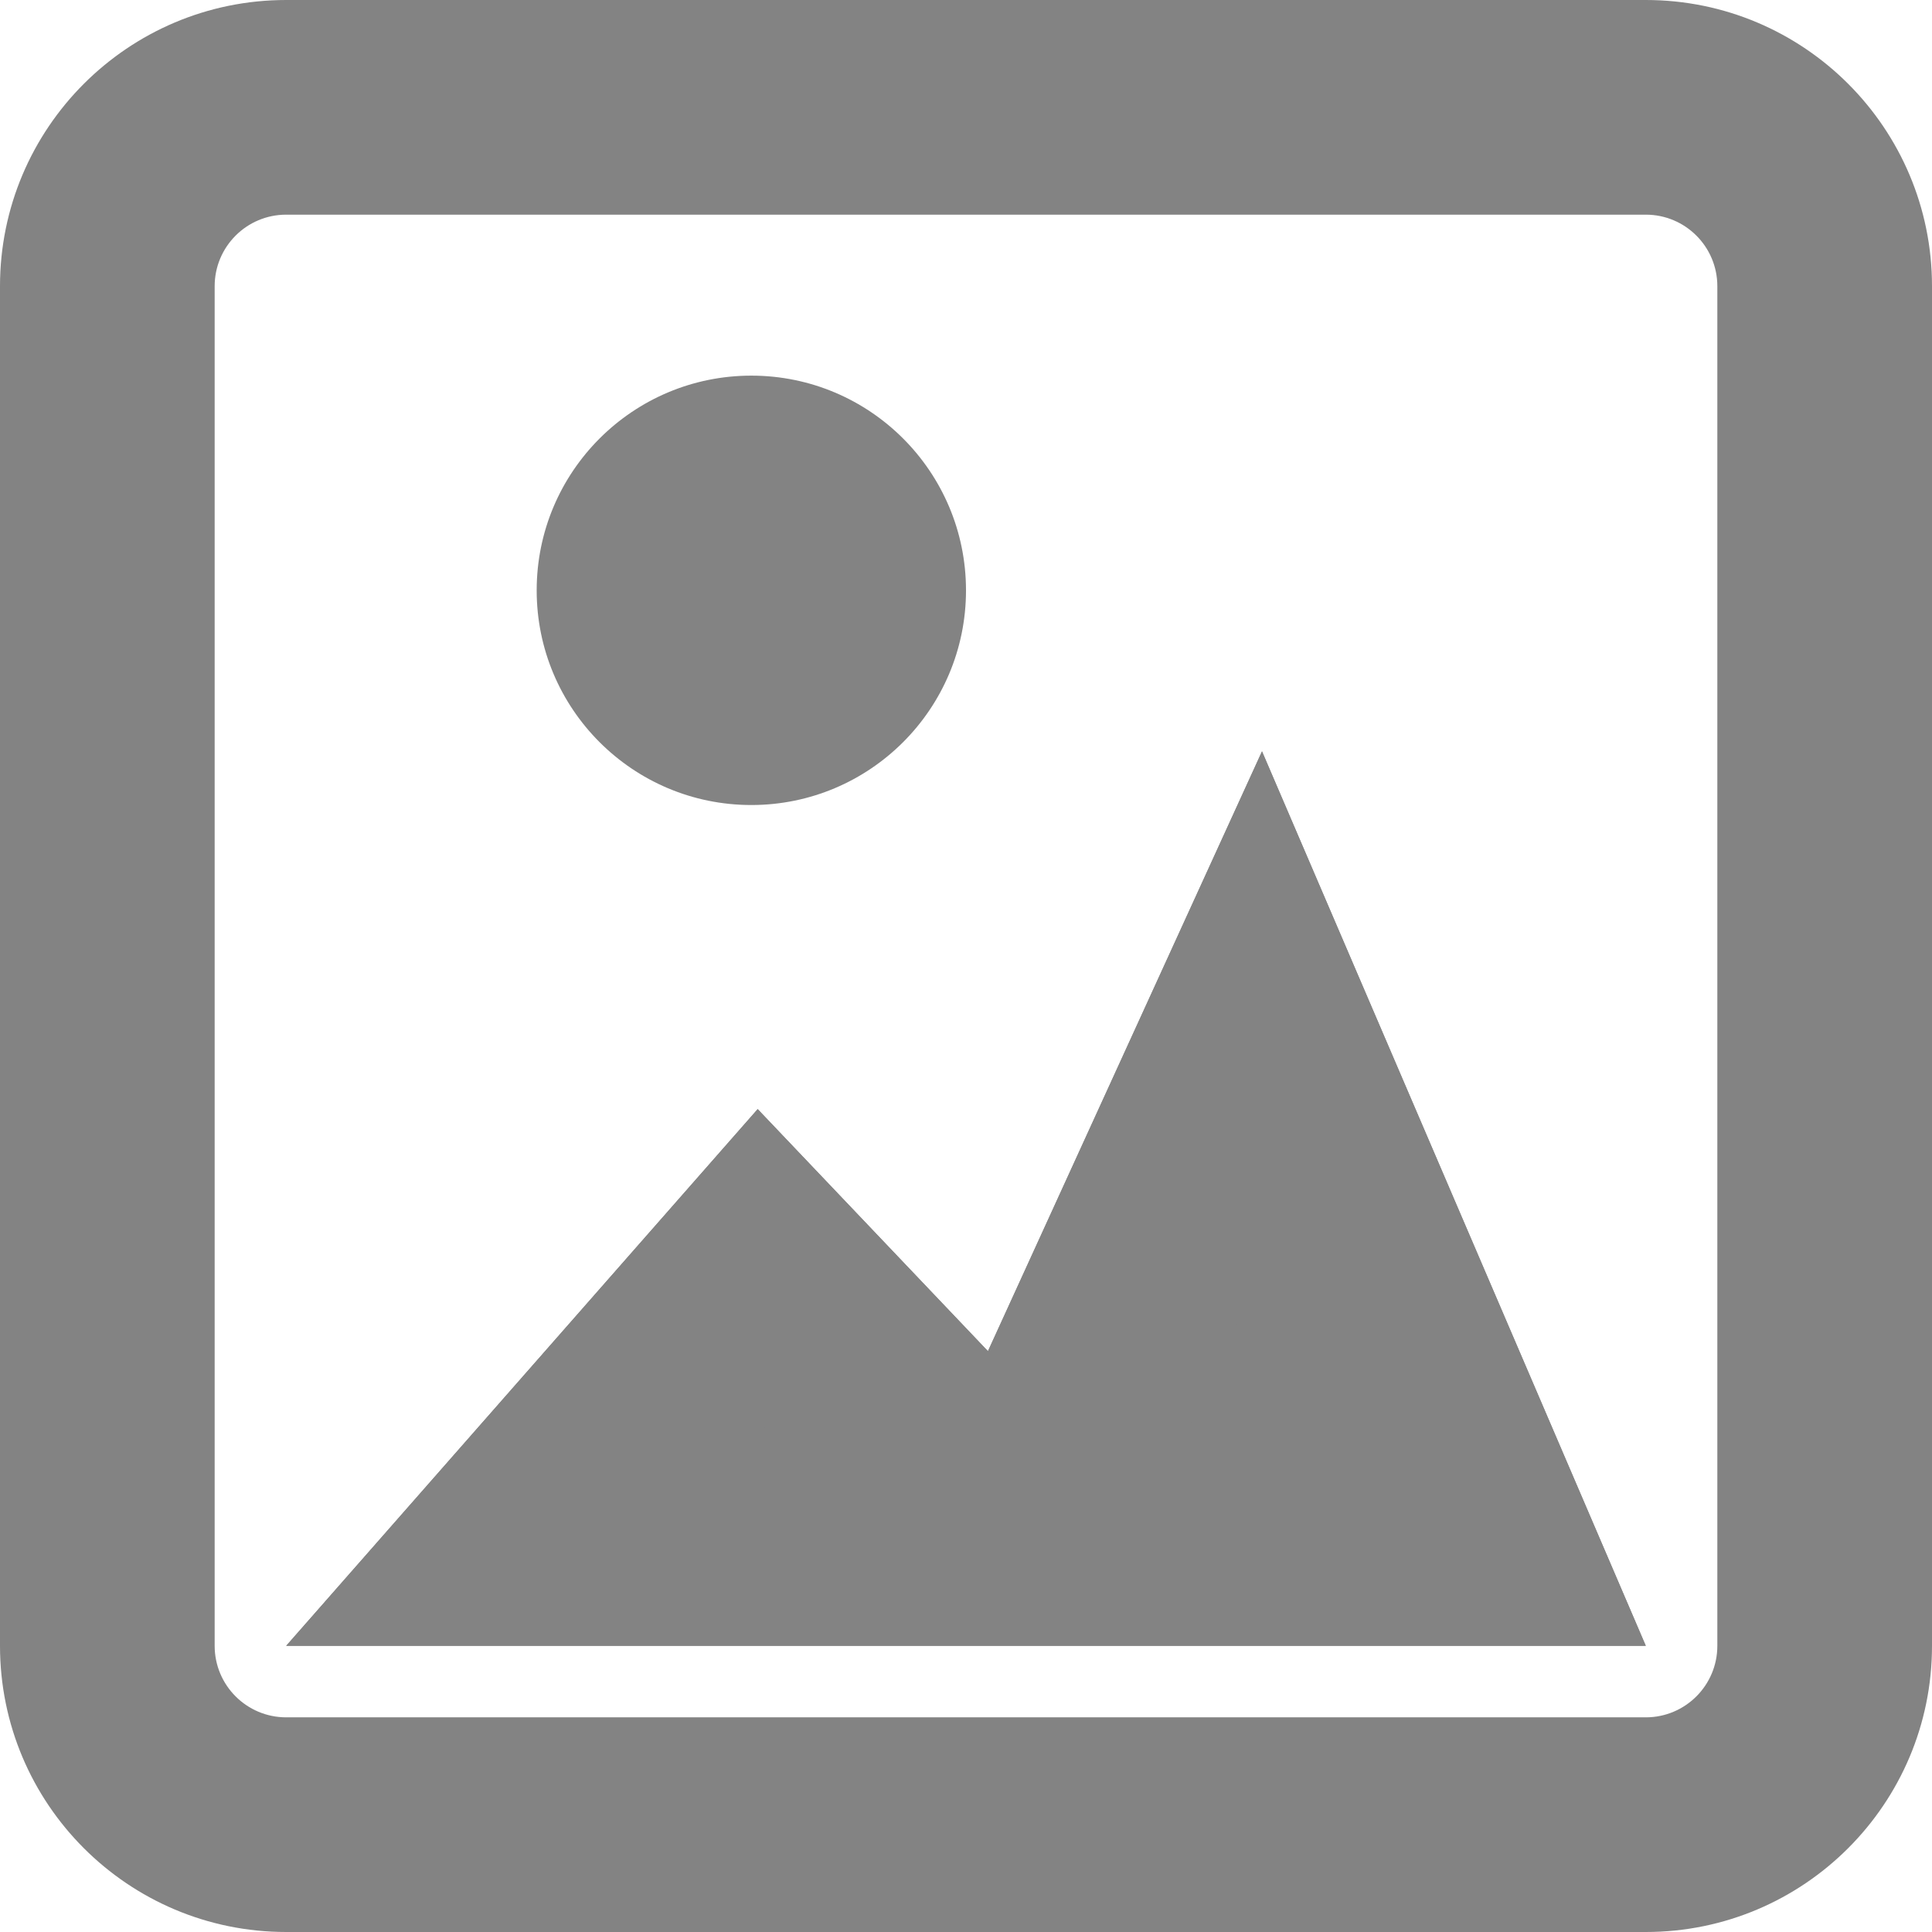 <svg width="100%" height="100%" viewBox="0 0 28 28" fill="none" xmlns="http://www.w3.org/2000/svg">
<path fill-rule="evenodd" clip-rule="evenodd" d="M23.852 3.111H4.148C3.575 3.111 3.111 3.575 3.111 4.148V23.852C3.111 24.425 3.575 24.889 4.148 24.889H23.852C24.425 24.889 24.889 24.425 24.889 23.852V4.148C24.889 3.575 24.425 3.111 23.852 3.111ZM4.148 0C1.857 0 0 1.857 0 4.148V23.852C0 26.143 1.857 28 4.148 28H23.852C26.143 28 28 26.143 28 23.852V4.148C28 1.857 26.143 0 23.852 0H4.148Z" fill="#838383"/>
<path d="M10.981 16.074L4.148 23.852H23.852L18.29 10.889L14.318 19.582L10.981 16.074Z" fill="#838383"/>
<path fill-rule="evenodd" clip-rule="evenodd" d="M10.981 16.074L14.318 19.582L18.29 10.889L23.852 23.852H4.148L10.981 16.074ZM11.072 20.684L11.022 20.741H11.126L11.072 20.684ZM17.209 20.741H19.132L18.201 18.57L17.209 20.741Z" fill="#838383"/>
<path fill-rule="evenodd" clip-rule="evenodd" d="M10.889 11.667C12.607 11.667 14 10.274 14 8.556C14 6.837 12.607 5.444 10.889 5.444C9.171 5.444 7.778 6.837 7.778 8.556C7.778 10.274 9.171 11.667 10.889 11.667Z" fill="#838383"/>
</svg>
